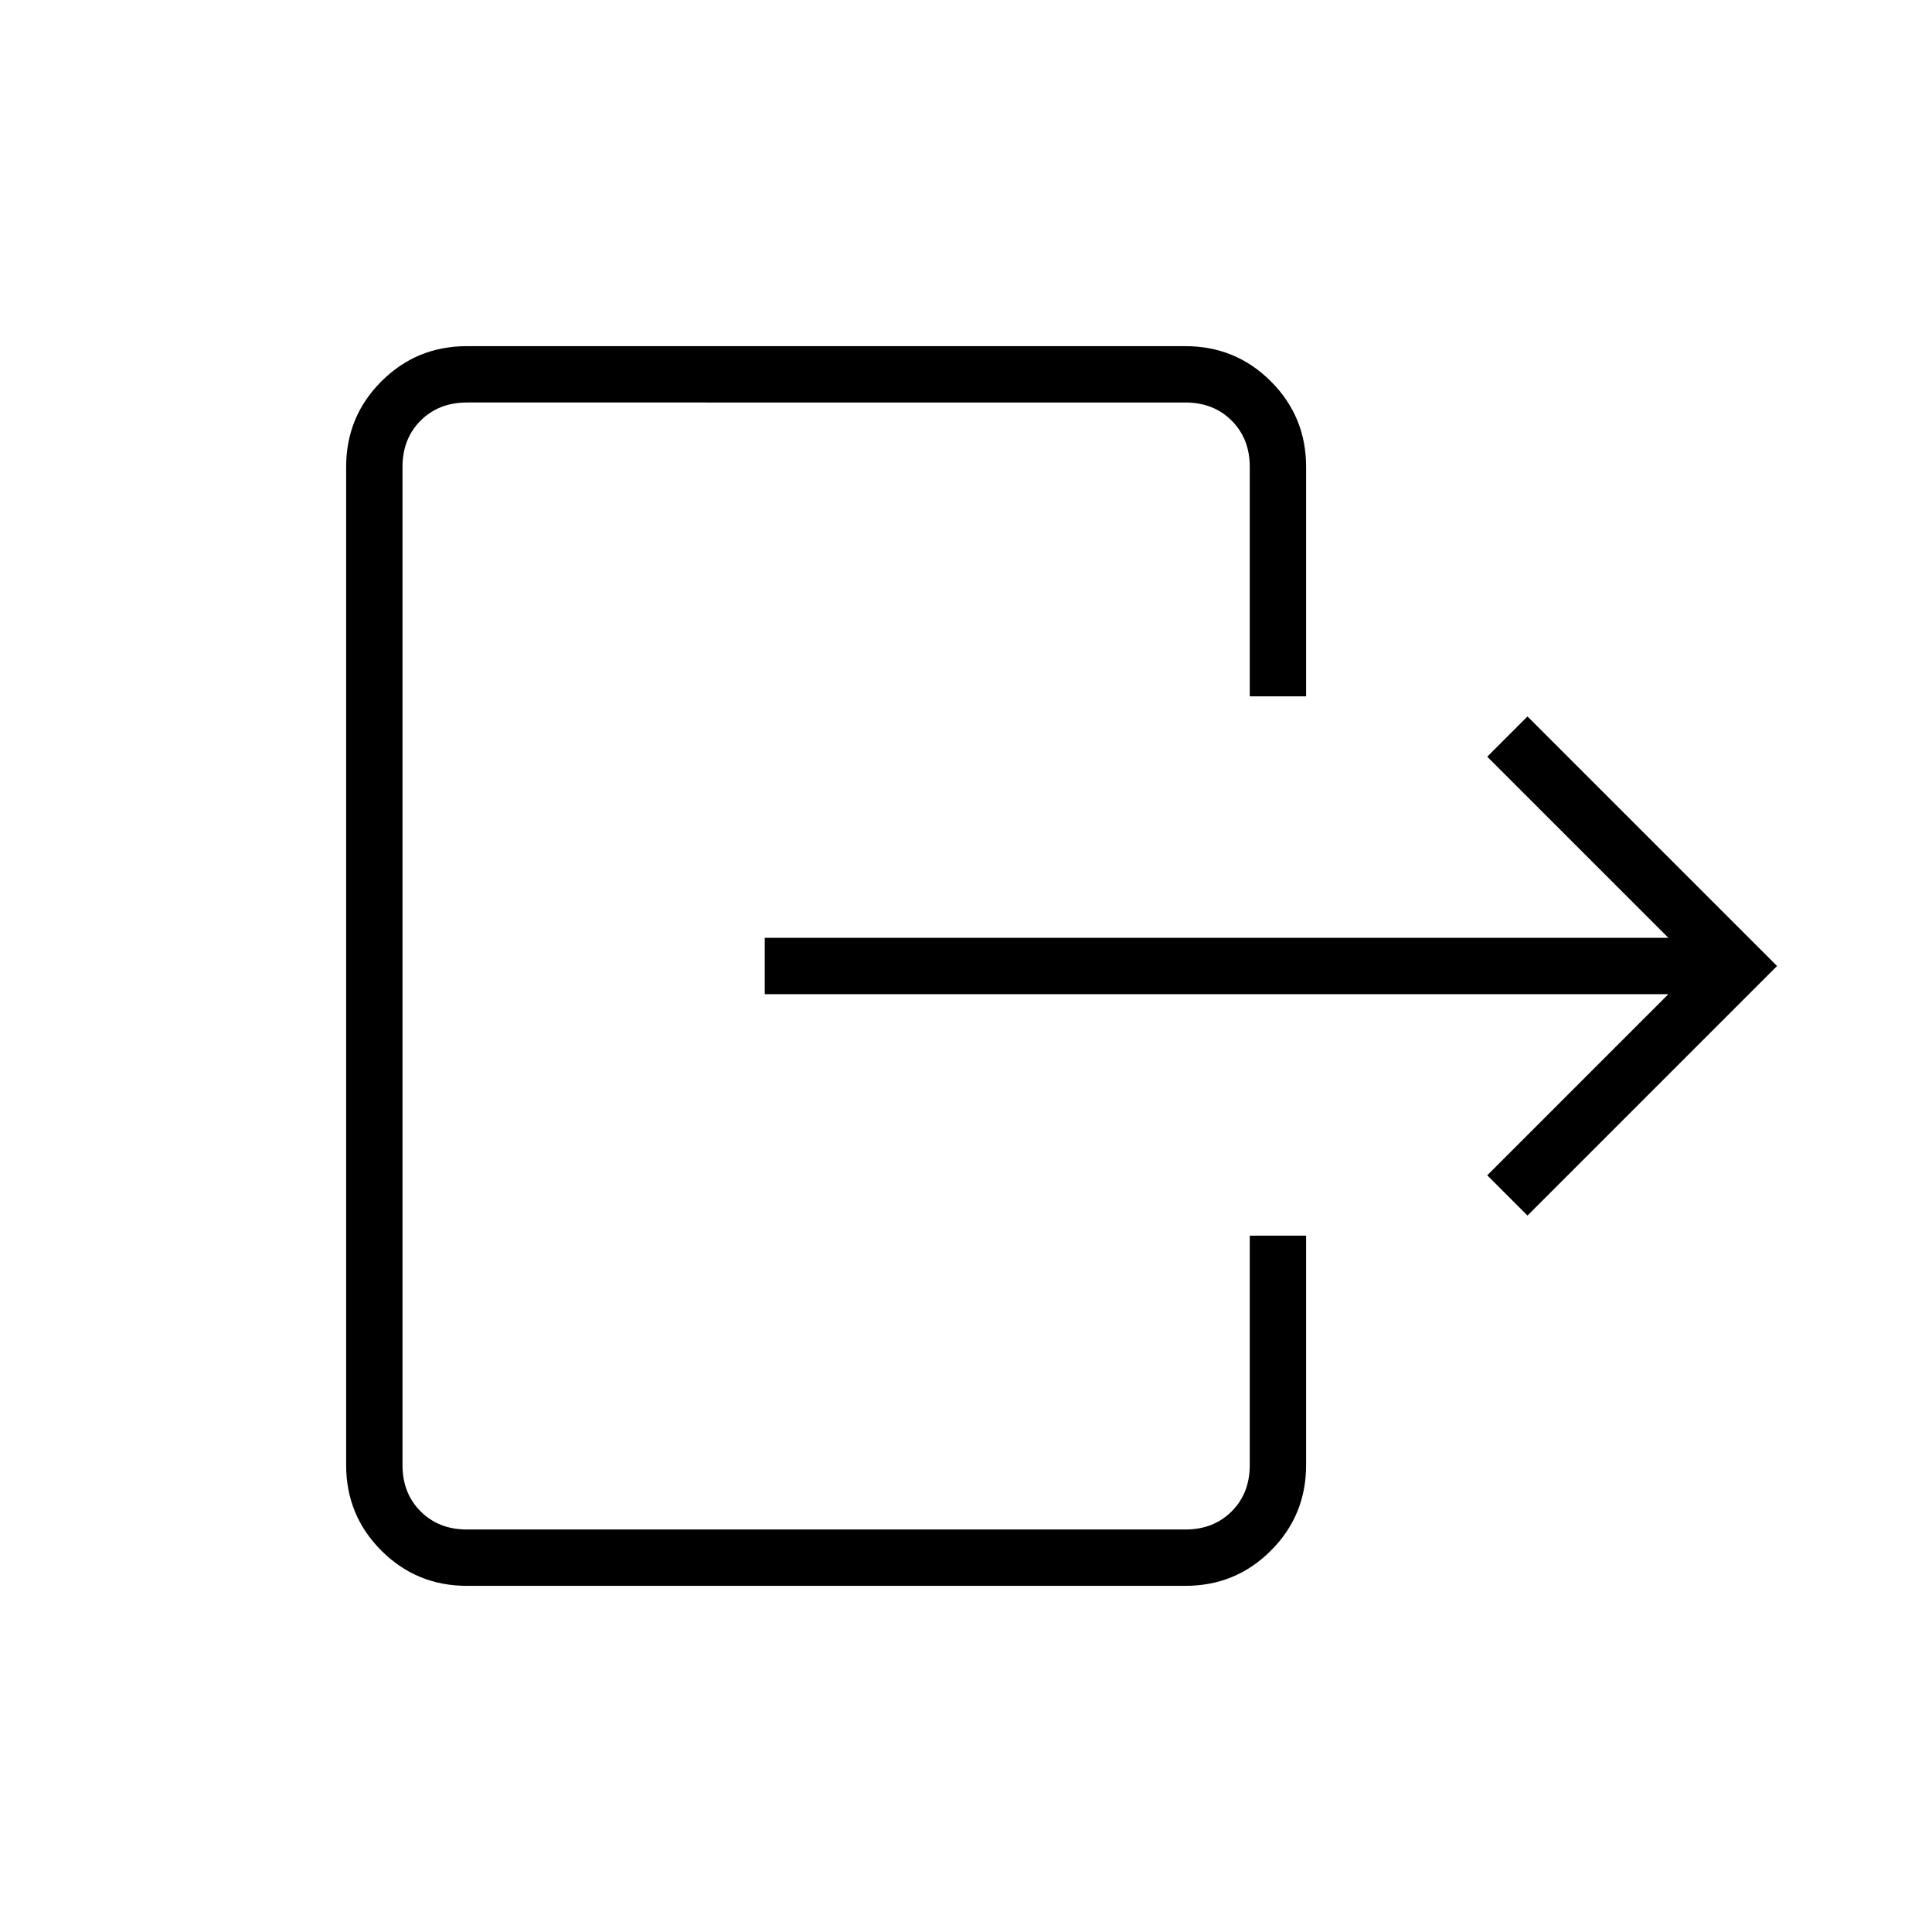 <svg xmlns="http://www.w3.org/2000/svg" height="24" viewBox="0 -960 960 960" width="24"><path d="M829-466H380v-28h449l-90-90 20-20 124 124-124 124-20-20 90-90ZM621-614v-114q0-14-9-23t-23-9H232q-14 0-23 9t-9 23v496q0 14 9 23t23 9h357q14 0 23-9t9-23v-114h28v114q0 25-17.5 42.5T589-172H232q-25 0-42.5-17.5T172-232v-496q0-25 17.5-42.5T232-788h357q25 0 42.5 17.5T649-728v114h-28Z"/></svg>